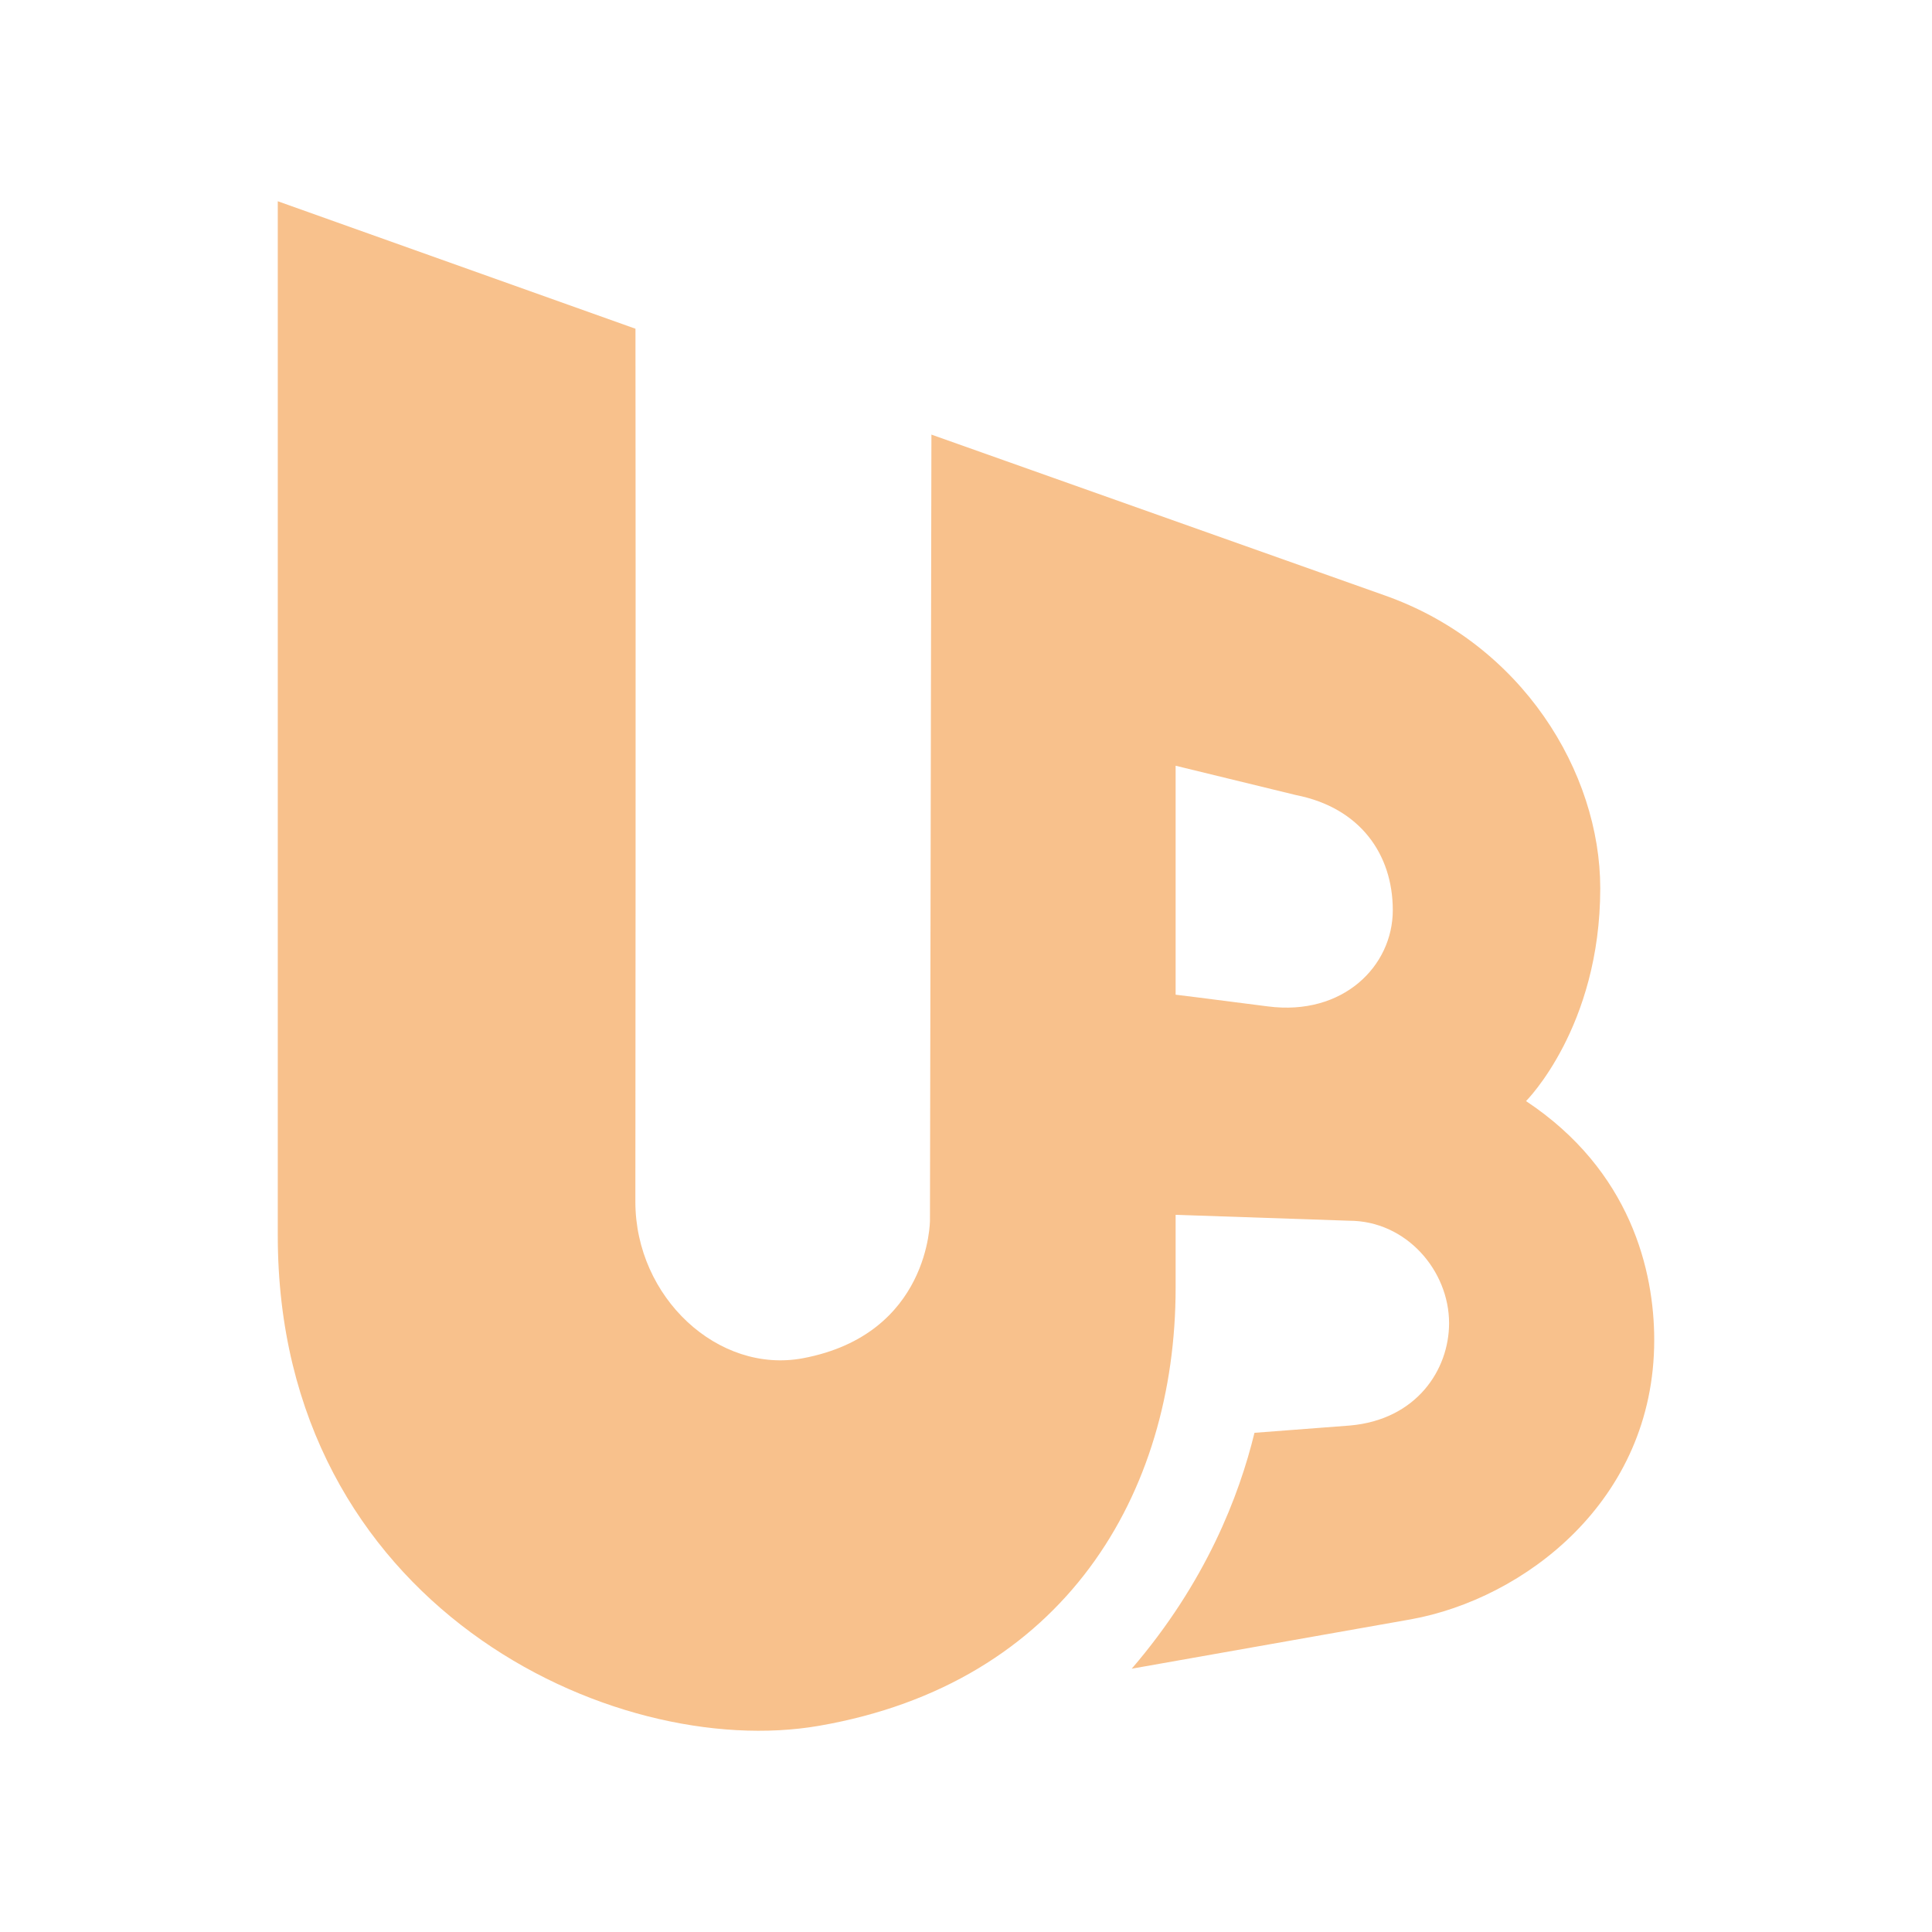 <svg xmlns="http://www.w3.org/2000/svg" id="svg2" width="192" height="192" version="1.1"><g id="layer1" transform="translate(0 -860.362)"><path id="path839" d="M27.605 19.998v102.799c0 36.72 33.314 52.255 53.78 48.713 24.43-4.228 35.447-23.103 35.447-43.531v-7.252l17.236.587c5.701 0 9.94 4.971 9.94 10.182 0 4.621-3.228 9.597-9.87 10.172l-9.47.723c-1.519 6.234-4.81 14.841-12.197 23.441l27.752-4.908c11.176-2.022 24.172-11.725 24.172-27.754 0-6.829-2.308-16.824-12.74-23.746 0 0 7.376-7.335 7.376-21.149 0-11.53-7.77-24.308-21.46-29.119L92.563 43.19l-.144 78.086s.013 11.31-12.602 13.7c-8.445 1.6-16.675-6.044-16.675-15.545.01.001.044-61.54.01-86.762l-35.548-12.67zm89.227 56.1c1.579.39 11.975 2.918 11.975 2.918 6.367 1.259 9.607 5.89 9.607 11.44s-4.94 10.529-12.406 9.56c-6.391-.83-9.176-1.164-9.176-1.164V76.098z" style="fill:#f8c18c;fill-opacity:1;fill-rule:evenodd;stroke:none;stroke-width:1.528" transform="translate(0 860.362)"/></g><style id="style853" type="text/css">.st0{fill:#fff}</style></svg>